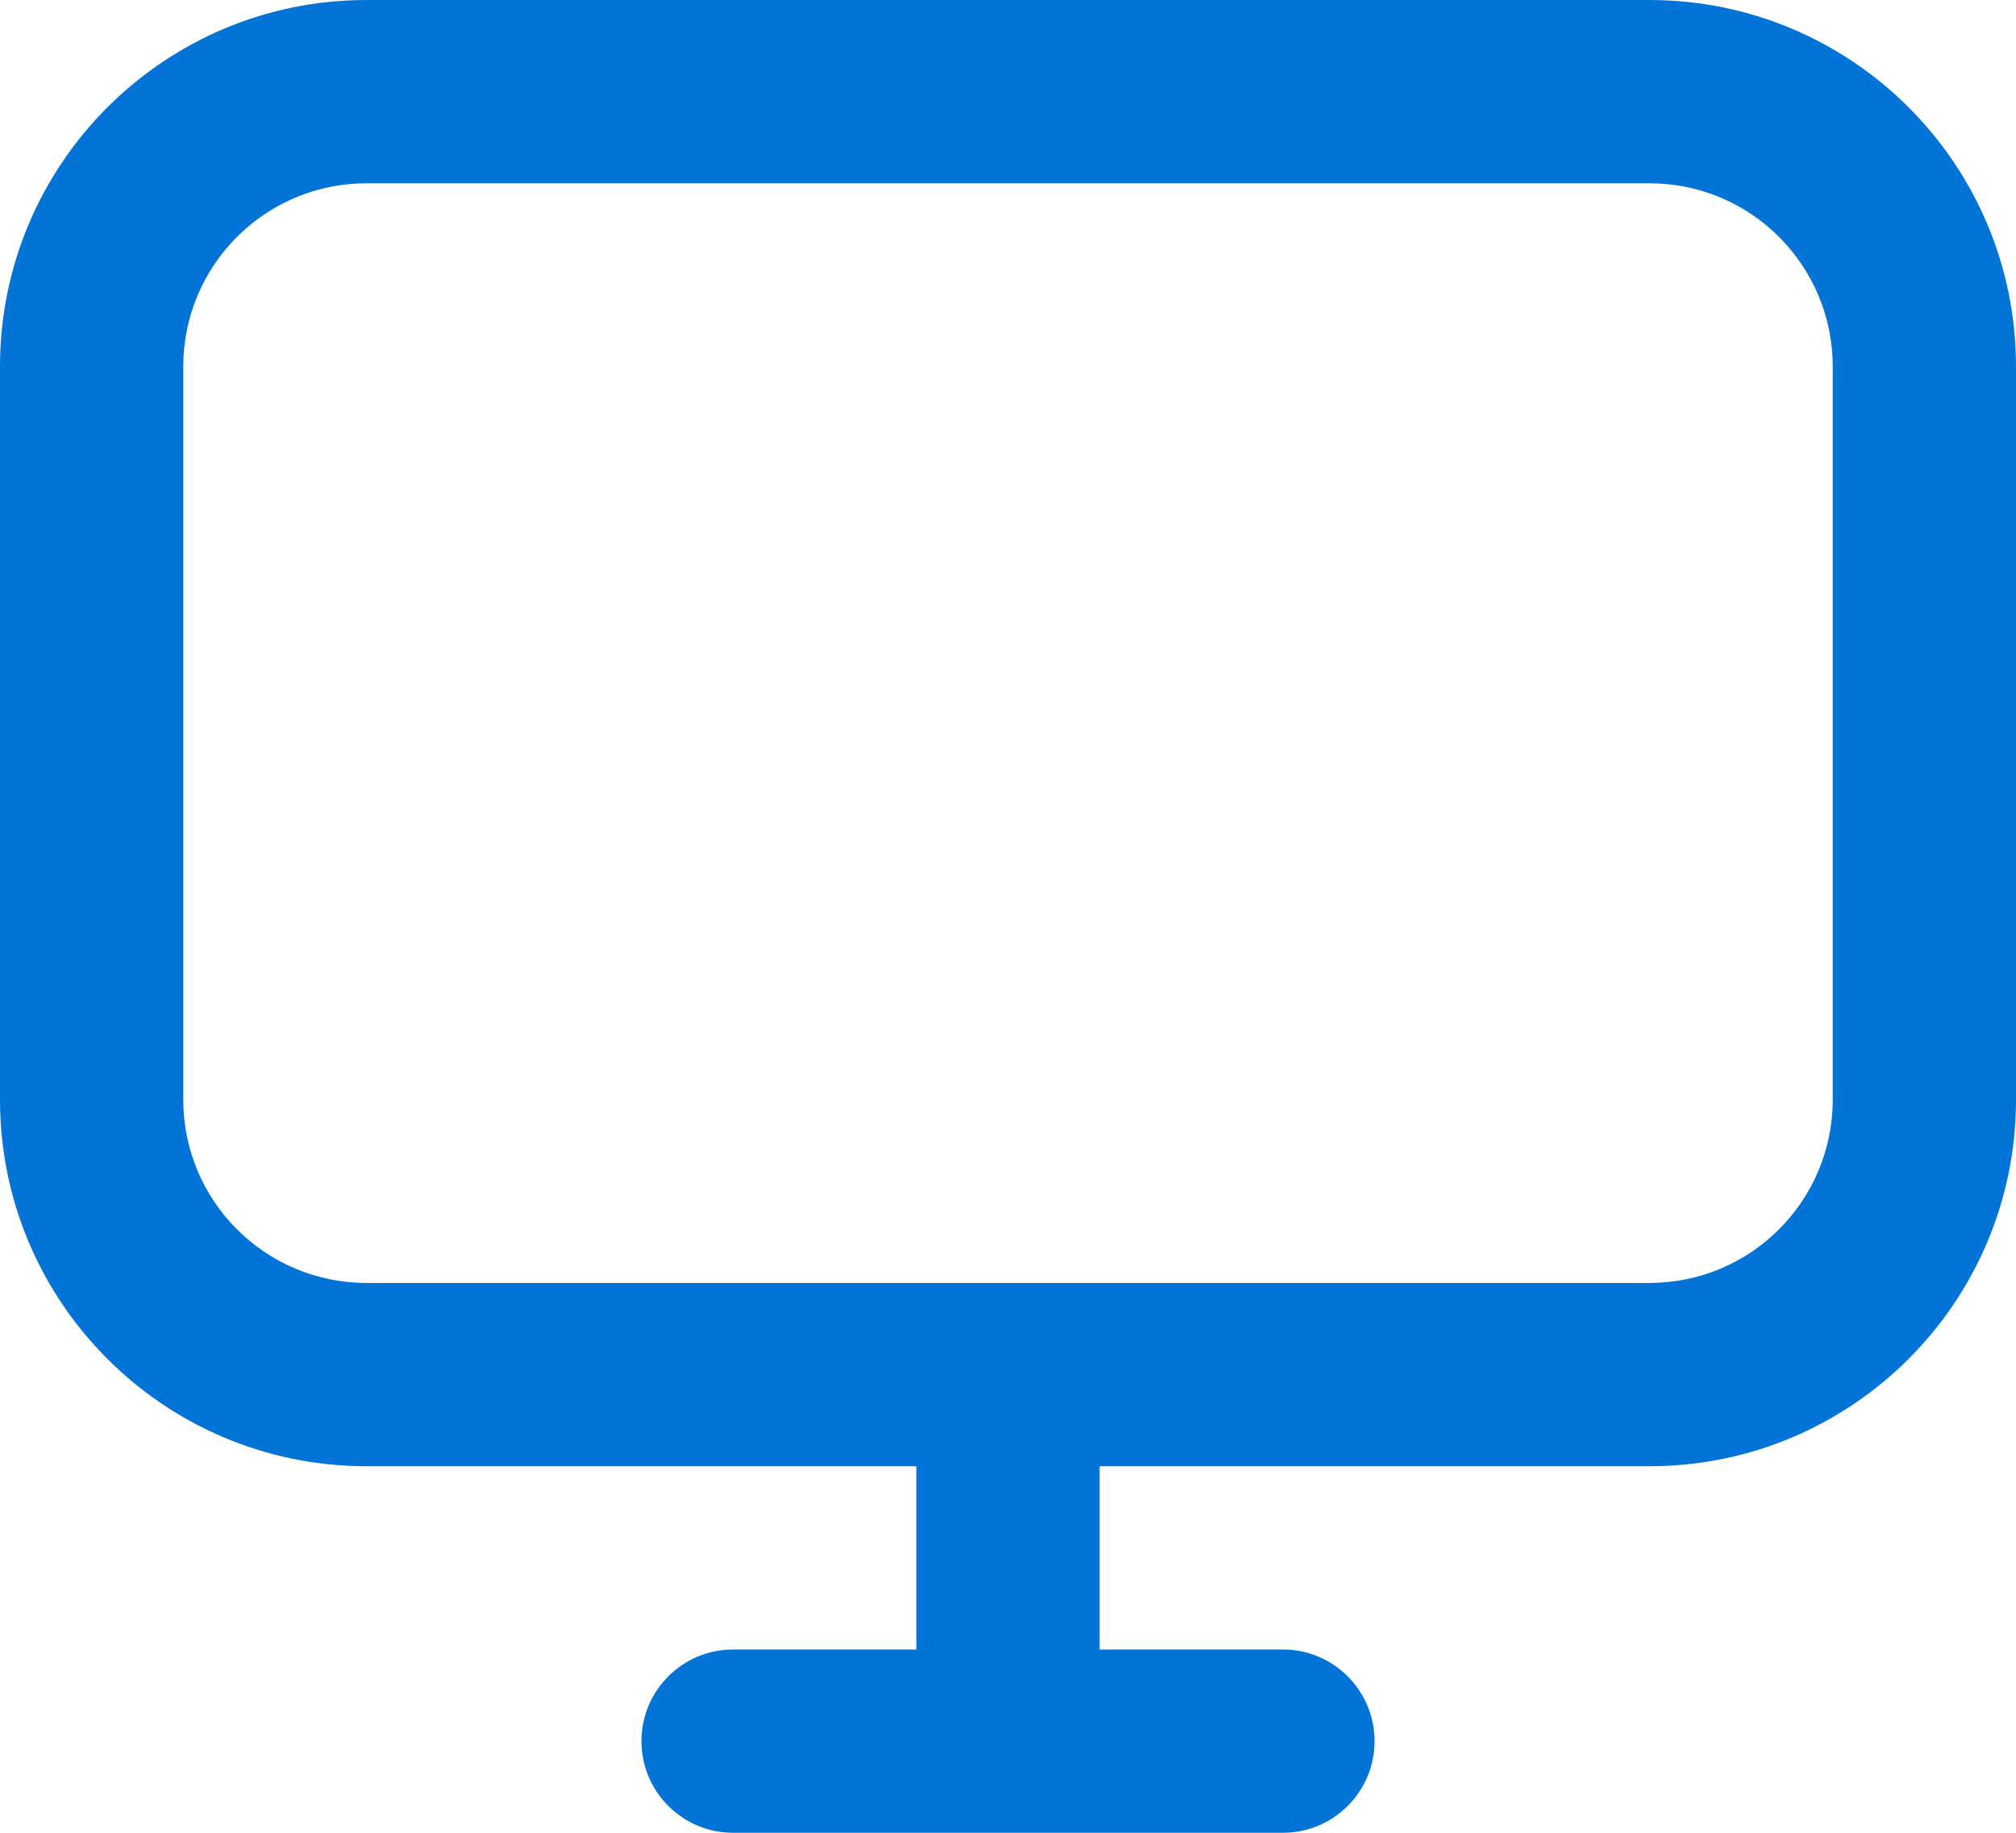 <svg width="22" height="20" viewBox="0 0 22 20" fill="none" xmlns="http://www.w3.org/2000/svg">
<path fill-rule="evenodd" clip-rule="evenodd" d="M18 2H4C2.895 2 2 2.895 2 4V12C2 13.105 2.895 14 4 14H11H18C19.105 14 20 13.105 20 12V4C20 2.895 19.105 2 18 2ZM18 16H12V18H14C14.552 18 15 18.448 15 19C15 19.552 14.552 20 14 20H8C7.448 20 7 19.552 7 19C7 18.448 7.448 18 8 18H10V16H4C1.791 16 0 14.209 0 12V4C0 1.791 1.791 0 4 0H18C20.209 0 22 1.791 22 4V12C22 14.209 20.209 16 18 16Z" fill="#0274D7"/>
</svg>
